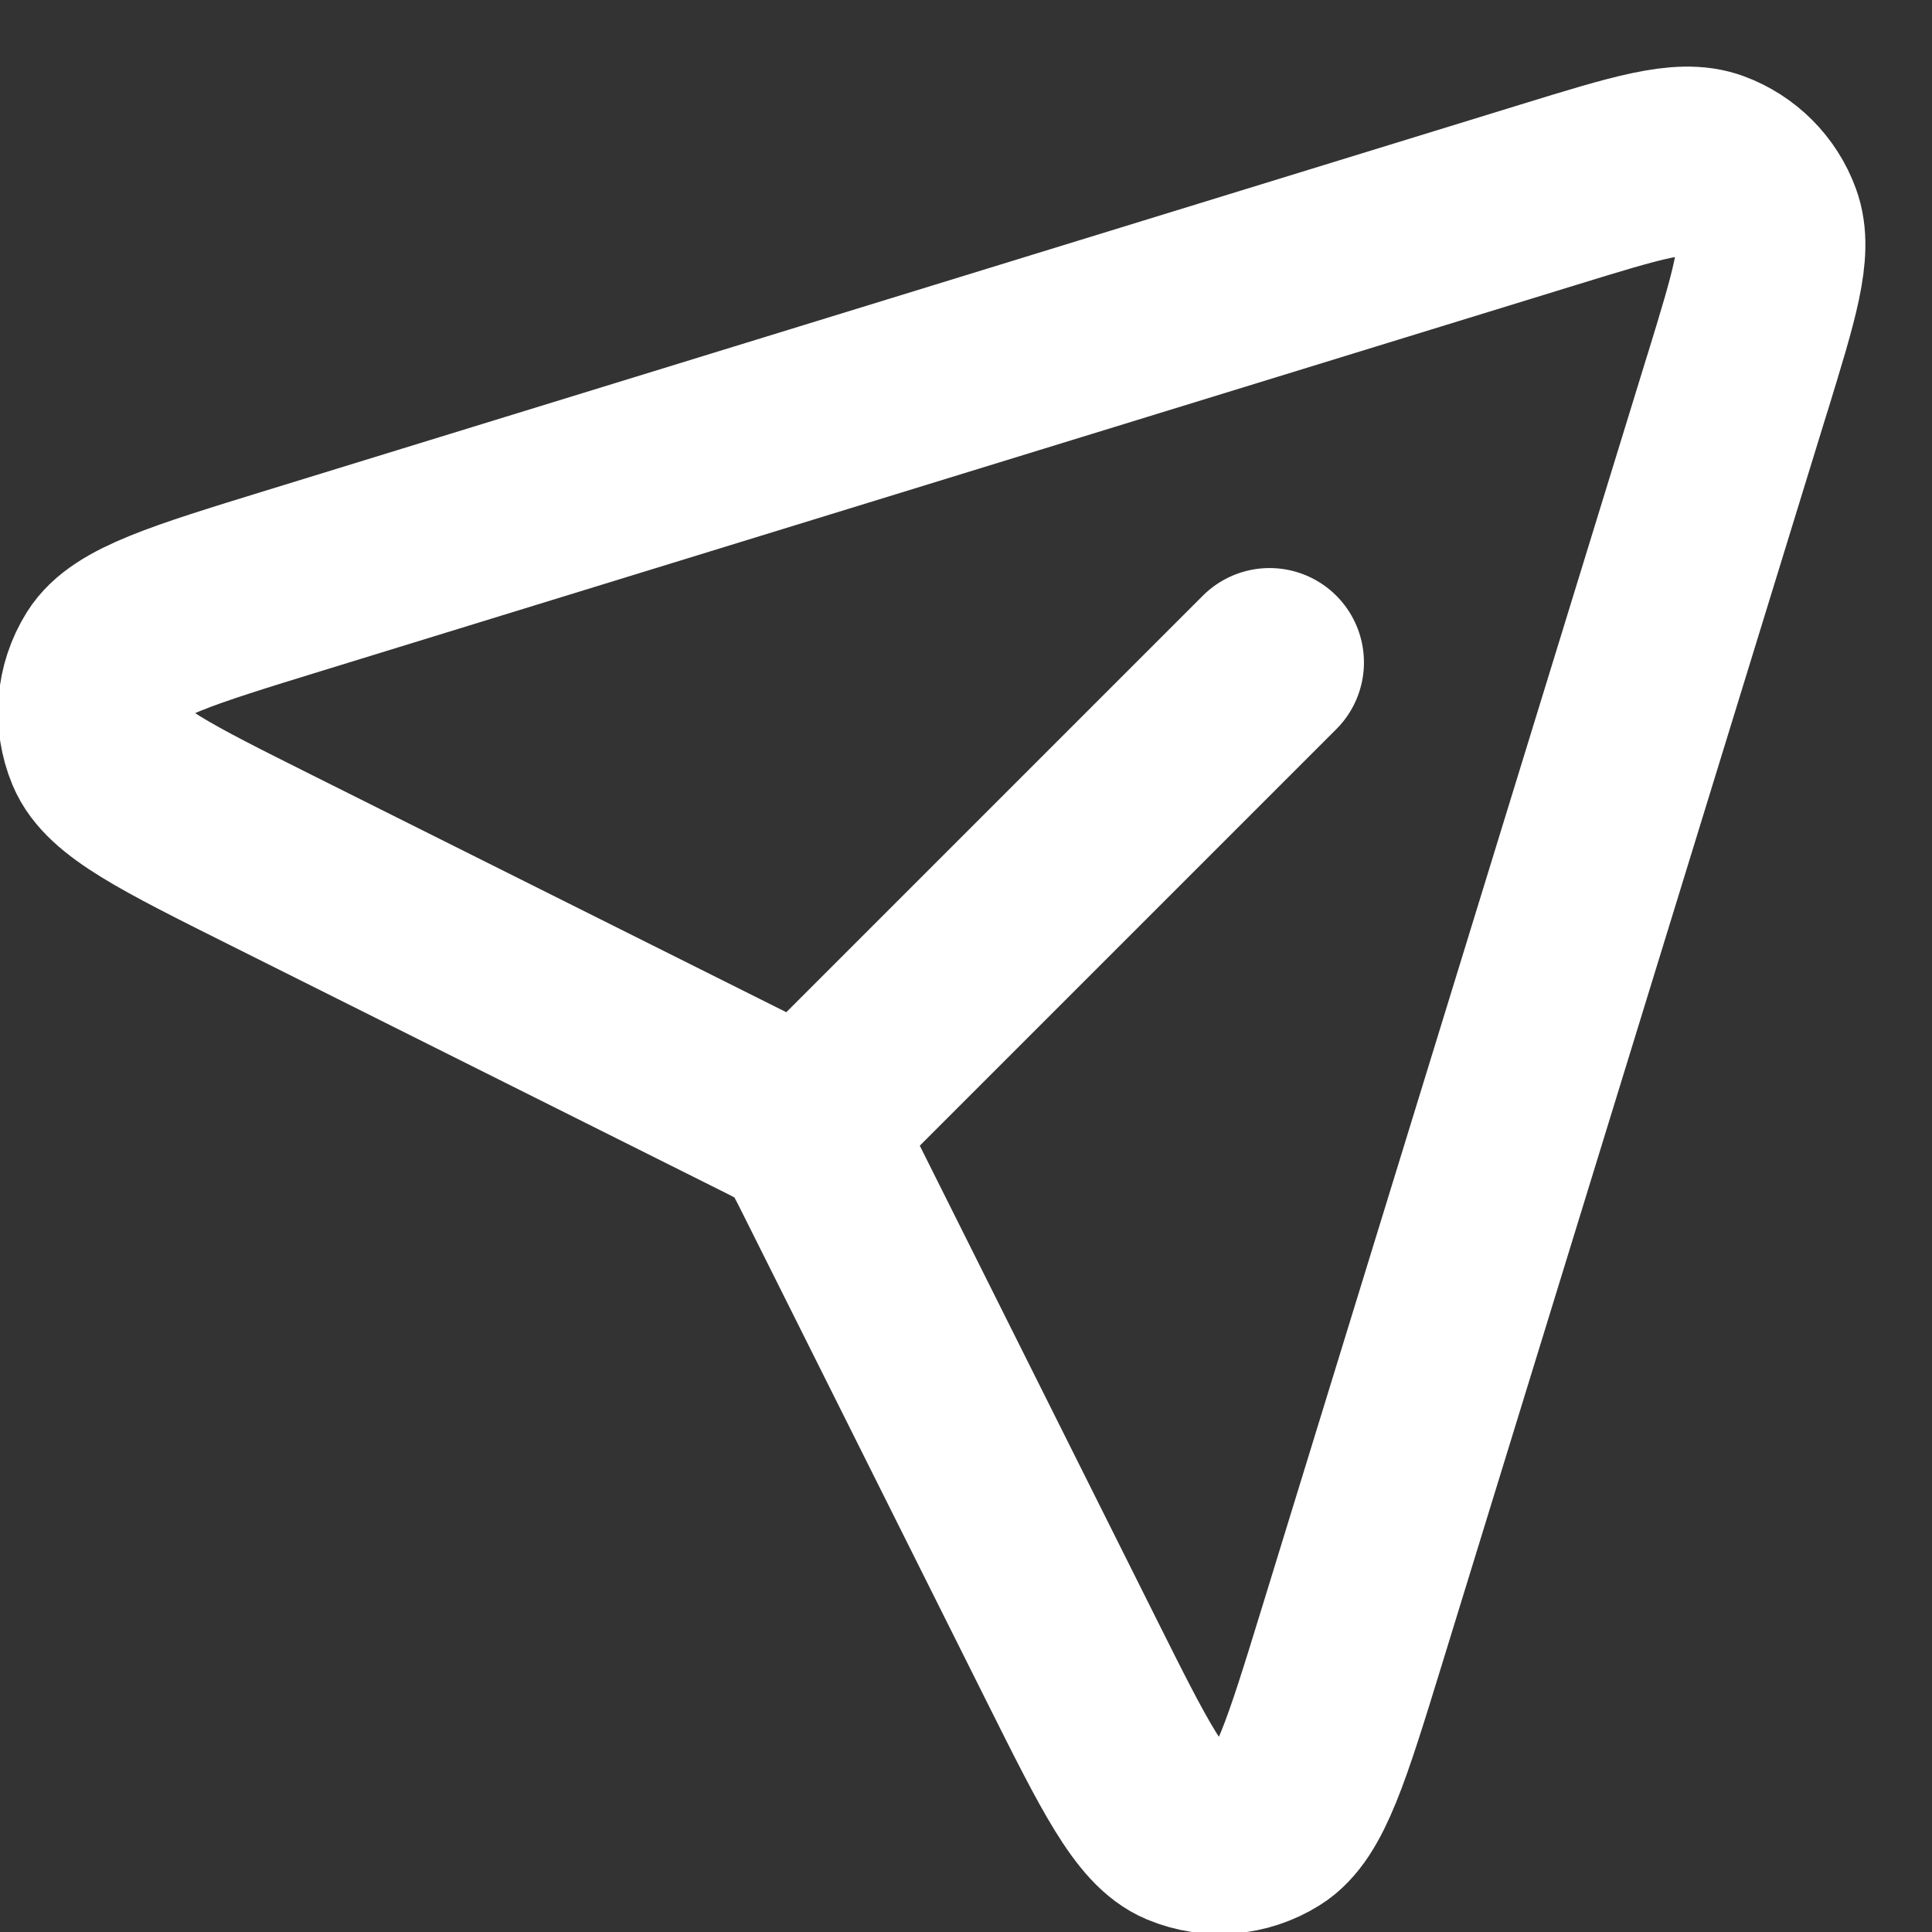 <svg width="24" height="24" viewBox="0 0 24 24" fill="none" xmlns="http://www.w3.org/2000/svg">
<rect x="0" y="0" width="24" height="24" fill="#333333" stroke="none"/>
<g clip-path="url(#clip0_455_151299)">
<path d="M10.09 13.91L15.771 8.229M21.582 4.762L16.787 20.347C16.357 21.744 16.142 22.443 15.771 22.674C15.45 22.875 15.052 22.909 14.702 22.763C14.298 22.596 13.97 21.942 13.316 20.634L10.279 14.56C10.175 14.352 10.123 14.249 10.054 14.159C9.993 14.079 9.922 14.007 9.842 13.946C9.754 13.878 9.653 13.827 9.454 13.728L3.366 10.684C2.058 10.03 1.404 9.703 1.237 9.299C1.092 8.949 1.125 8.551 1.326 8.229C1.557 7.858 2.256 7.643 3.653 7.213L19.238 2.418C20.336 2.08 20.886 1.911 21.257 2.047C21.58 2.166 21.835 2.42 21.953 2.744C22.089 3.114 21.92 3.663 21.583 4.761L21.582 4.762Z" stroke="white" stroke-width="2.345" stroke-linecap="round" stroke-linejoin="round"/>
</g>
<defs>
<clipPath id="clip0_455_151299">
<rect width="24" height="24" fill="white"/>
</clipPath>
</defs>
</svg>
